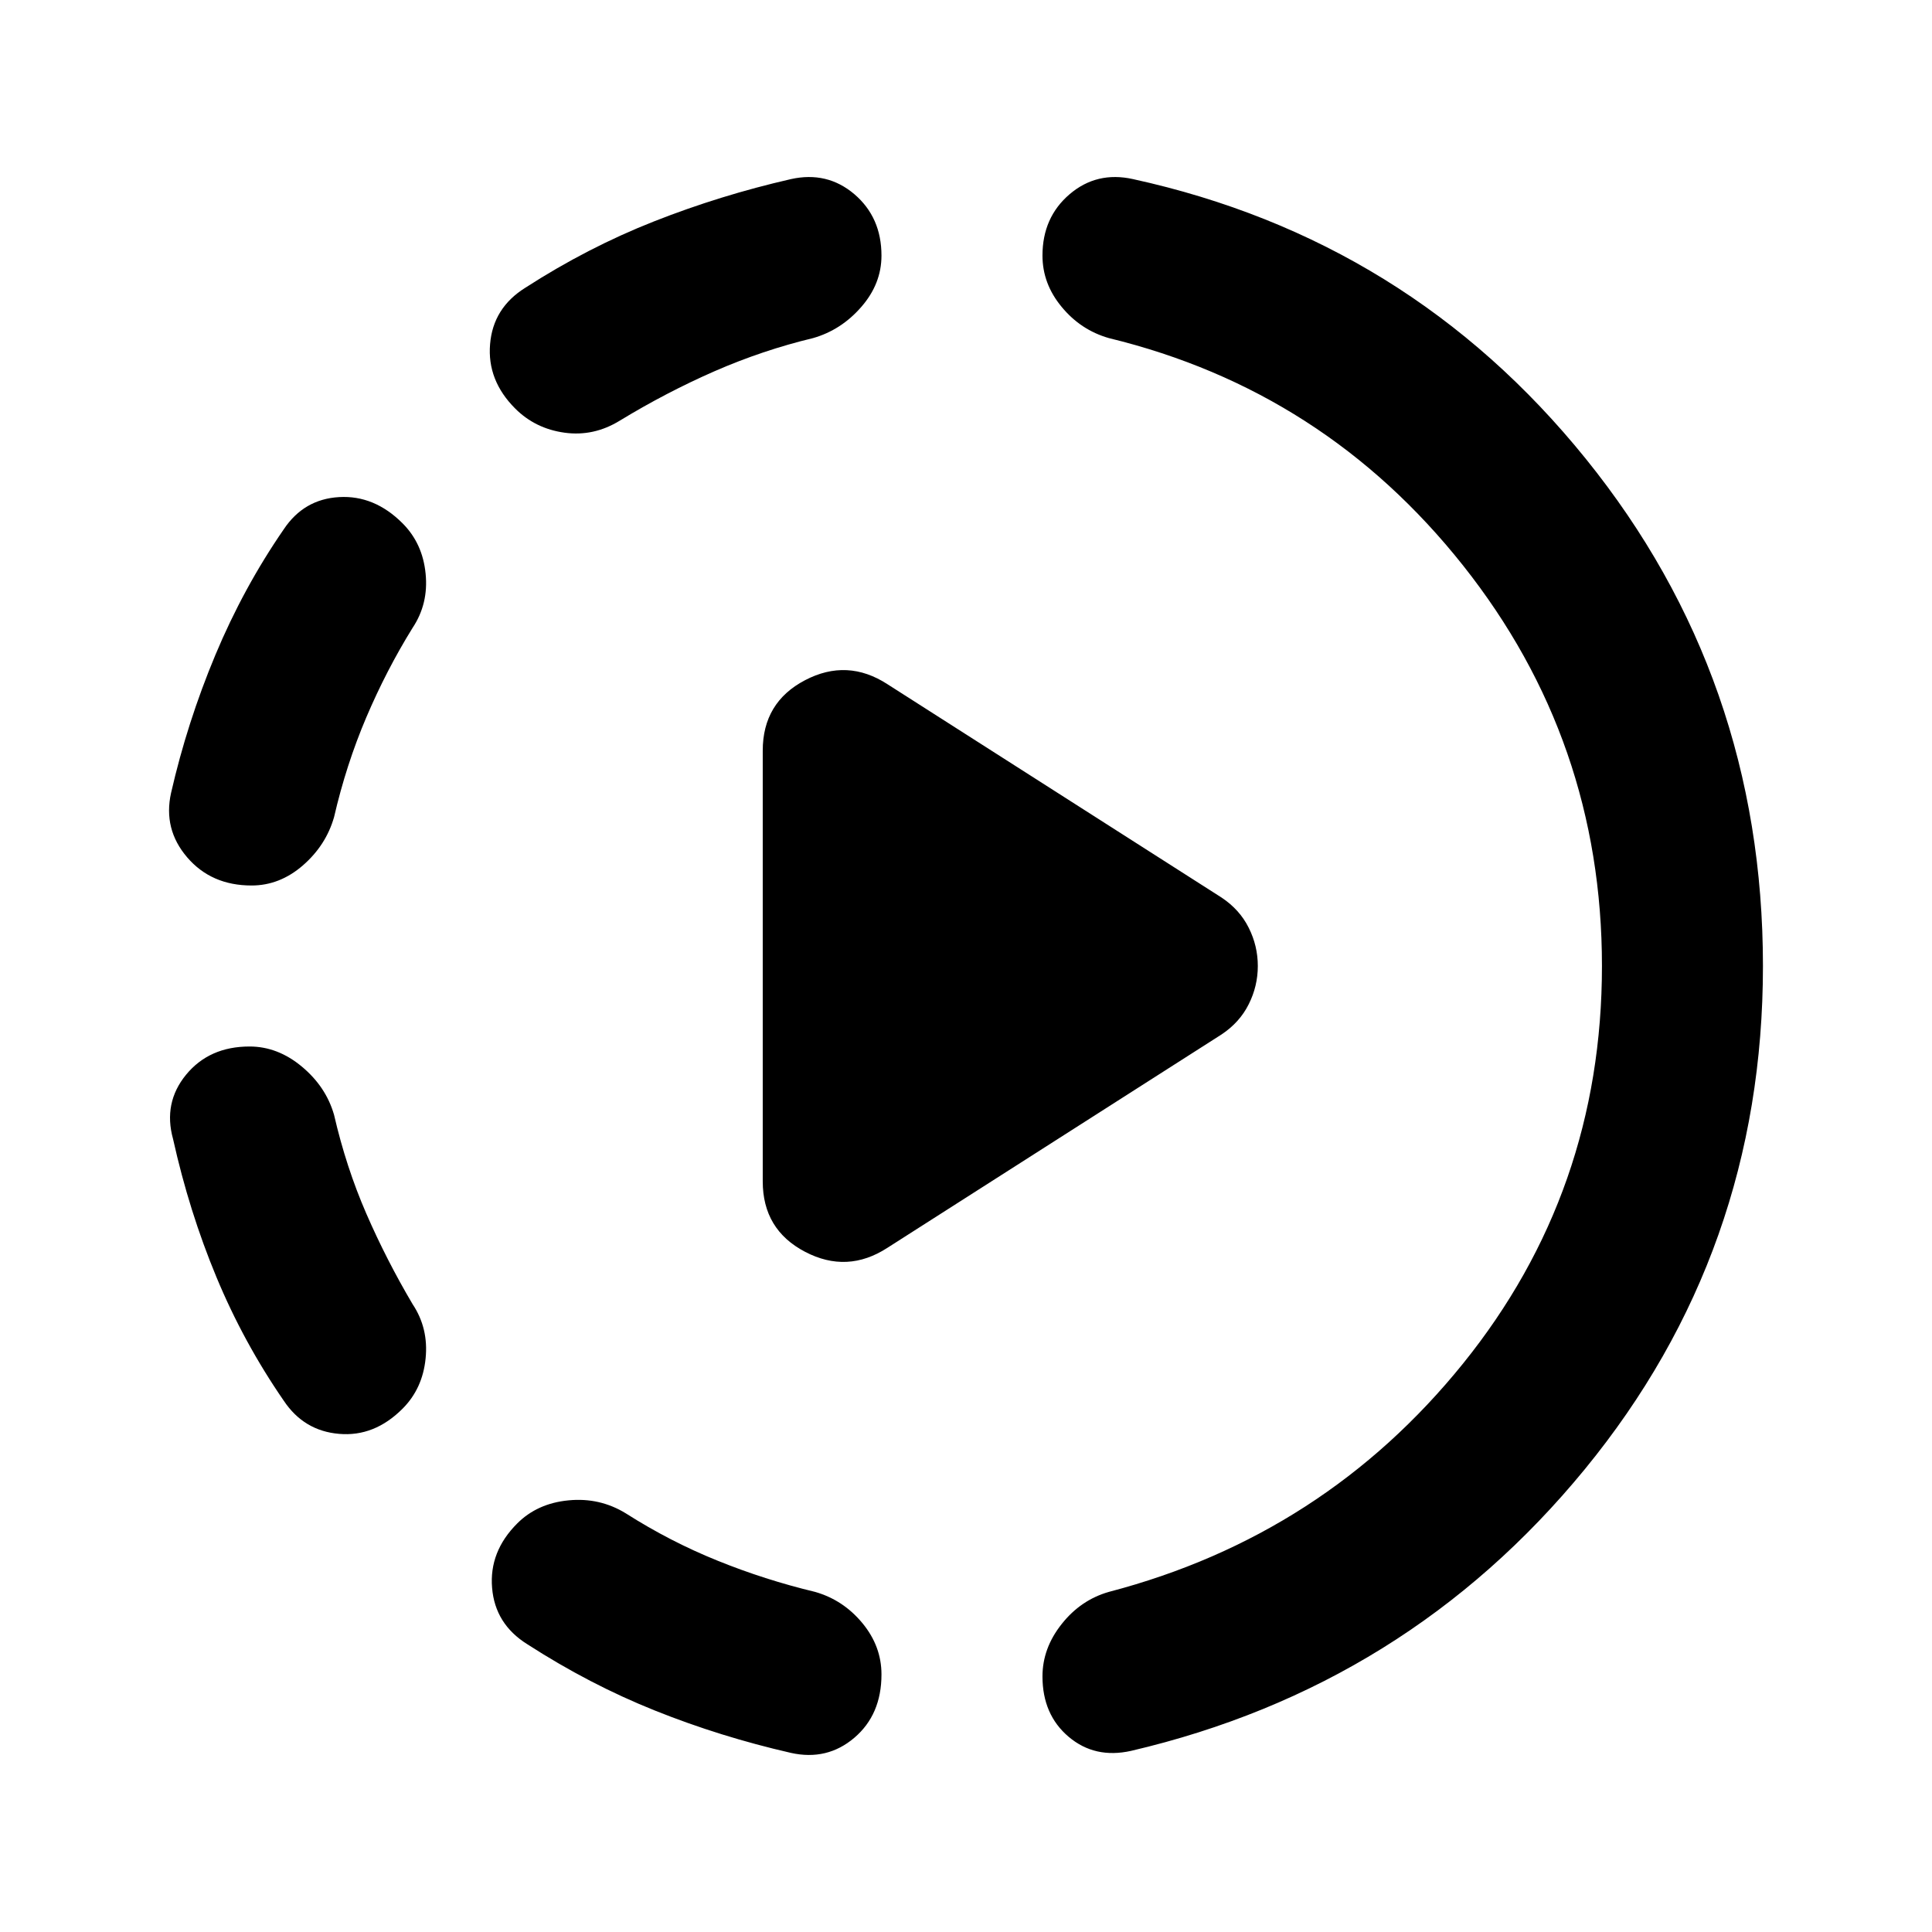 <svg xmlns="http://www.w3.org/2000/svg" height="24" width="24"><path d="M11.025 15.5q-.5.325-1.025.05-.525-.275-.525-.875v-5.35q0-.6.525-.875t1.025.05l4.15 2.65q.225.15.337.375.113.225.113.475 0 .25-.113.475-.112.225-.337.375Zm-1.2 6.275q-.875-.2-1.687-.525-.813-.325-1.588-.825-.4-.25-.437-.7-.038-.45.312-.8.25-.25.637-.287.388-.038.713.162.55.35 1.138.587.587.238 1.212.388.35.1.588.388.237.287.237.637 0 .5-.337.787-.338.288-.788.188ZM5 17.5q-.35.35-.787.312-.438-.037-.688-.412-.5-.725-.837-1.537-.338-.813-.538-1.713-.125-.45.162-.8Q2.6 13 3.1 13q.35 0 .65.25.3.25.4.6.15.65.4 1.225.25.575.575 1.125.2.3.162.675-.037.375-.287.625ZM3.125 11q-.5 0-.8-.35-.3-.35-.2-.8.2-.875.55-1.713.35-.837.85-1.562.25-.375.688-.4Q4.65 6.15 5 6.5q.25.25.287.625.038.375-.162.675-.325.525-.575 1.112-.25.588-.4 1.238-.1.35-.387.6-.288.25-.638.25ZM14.05 21.75q-.45.1-.775-.175t-.325-.75q0-.35.238-.65.237-.3.587-.4 2.675-.7 4.4-2.837Q19.9 14.8 19.9 12t-1.725-4.975Q16.45 4.85 13.775 4.2q-.35-.1-.587-.388-.238-.287-.238-.637 0-.475.338-.763.337-.287.787-.187Q17.5 2.975 19.7 5.7t2.2 6.3q0 3.55-2.212 6.25-2.213 2.7-5.638 3.5ZM7.7 5.225q-.325.2-.687.15-.363-.05-.613-.3-.35-.35-.312-.8.037-.45.437-.7.775-.5 1.6-.825.825-.325 1.7-.525.45-.1.788.187.337.288.337.763 0 .35-.25.637-.25.288-.6.388-.625.15-1.225.412-.6.263-1.175.613Z"/></svg>